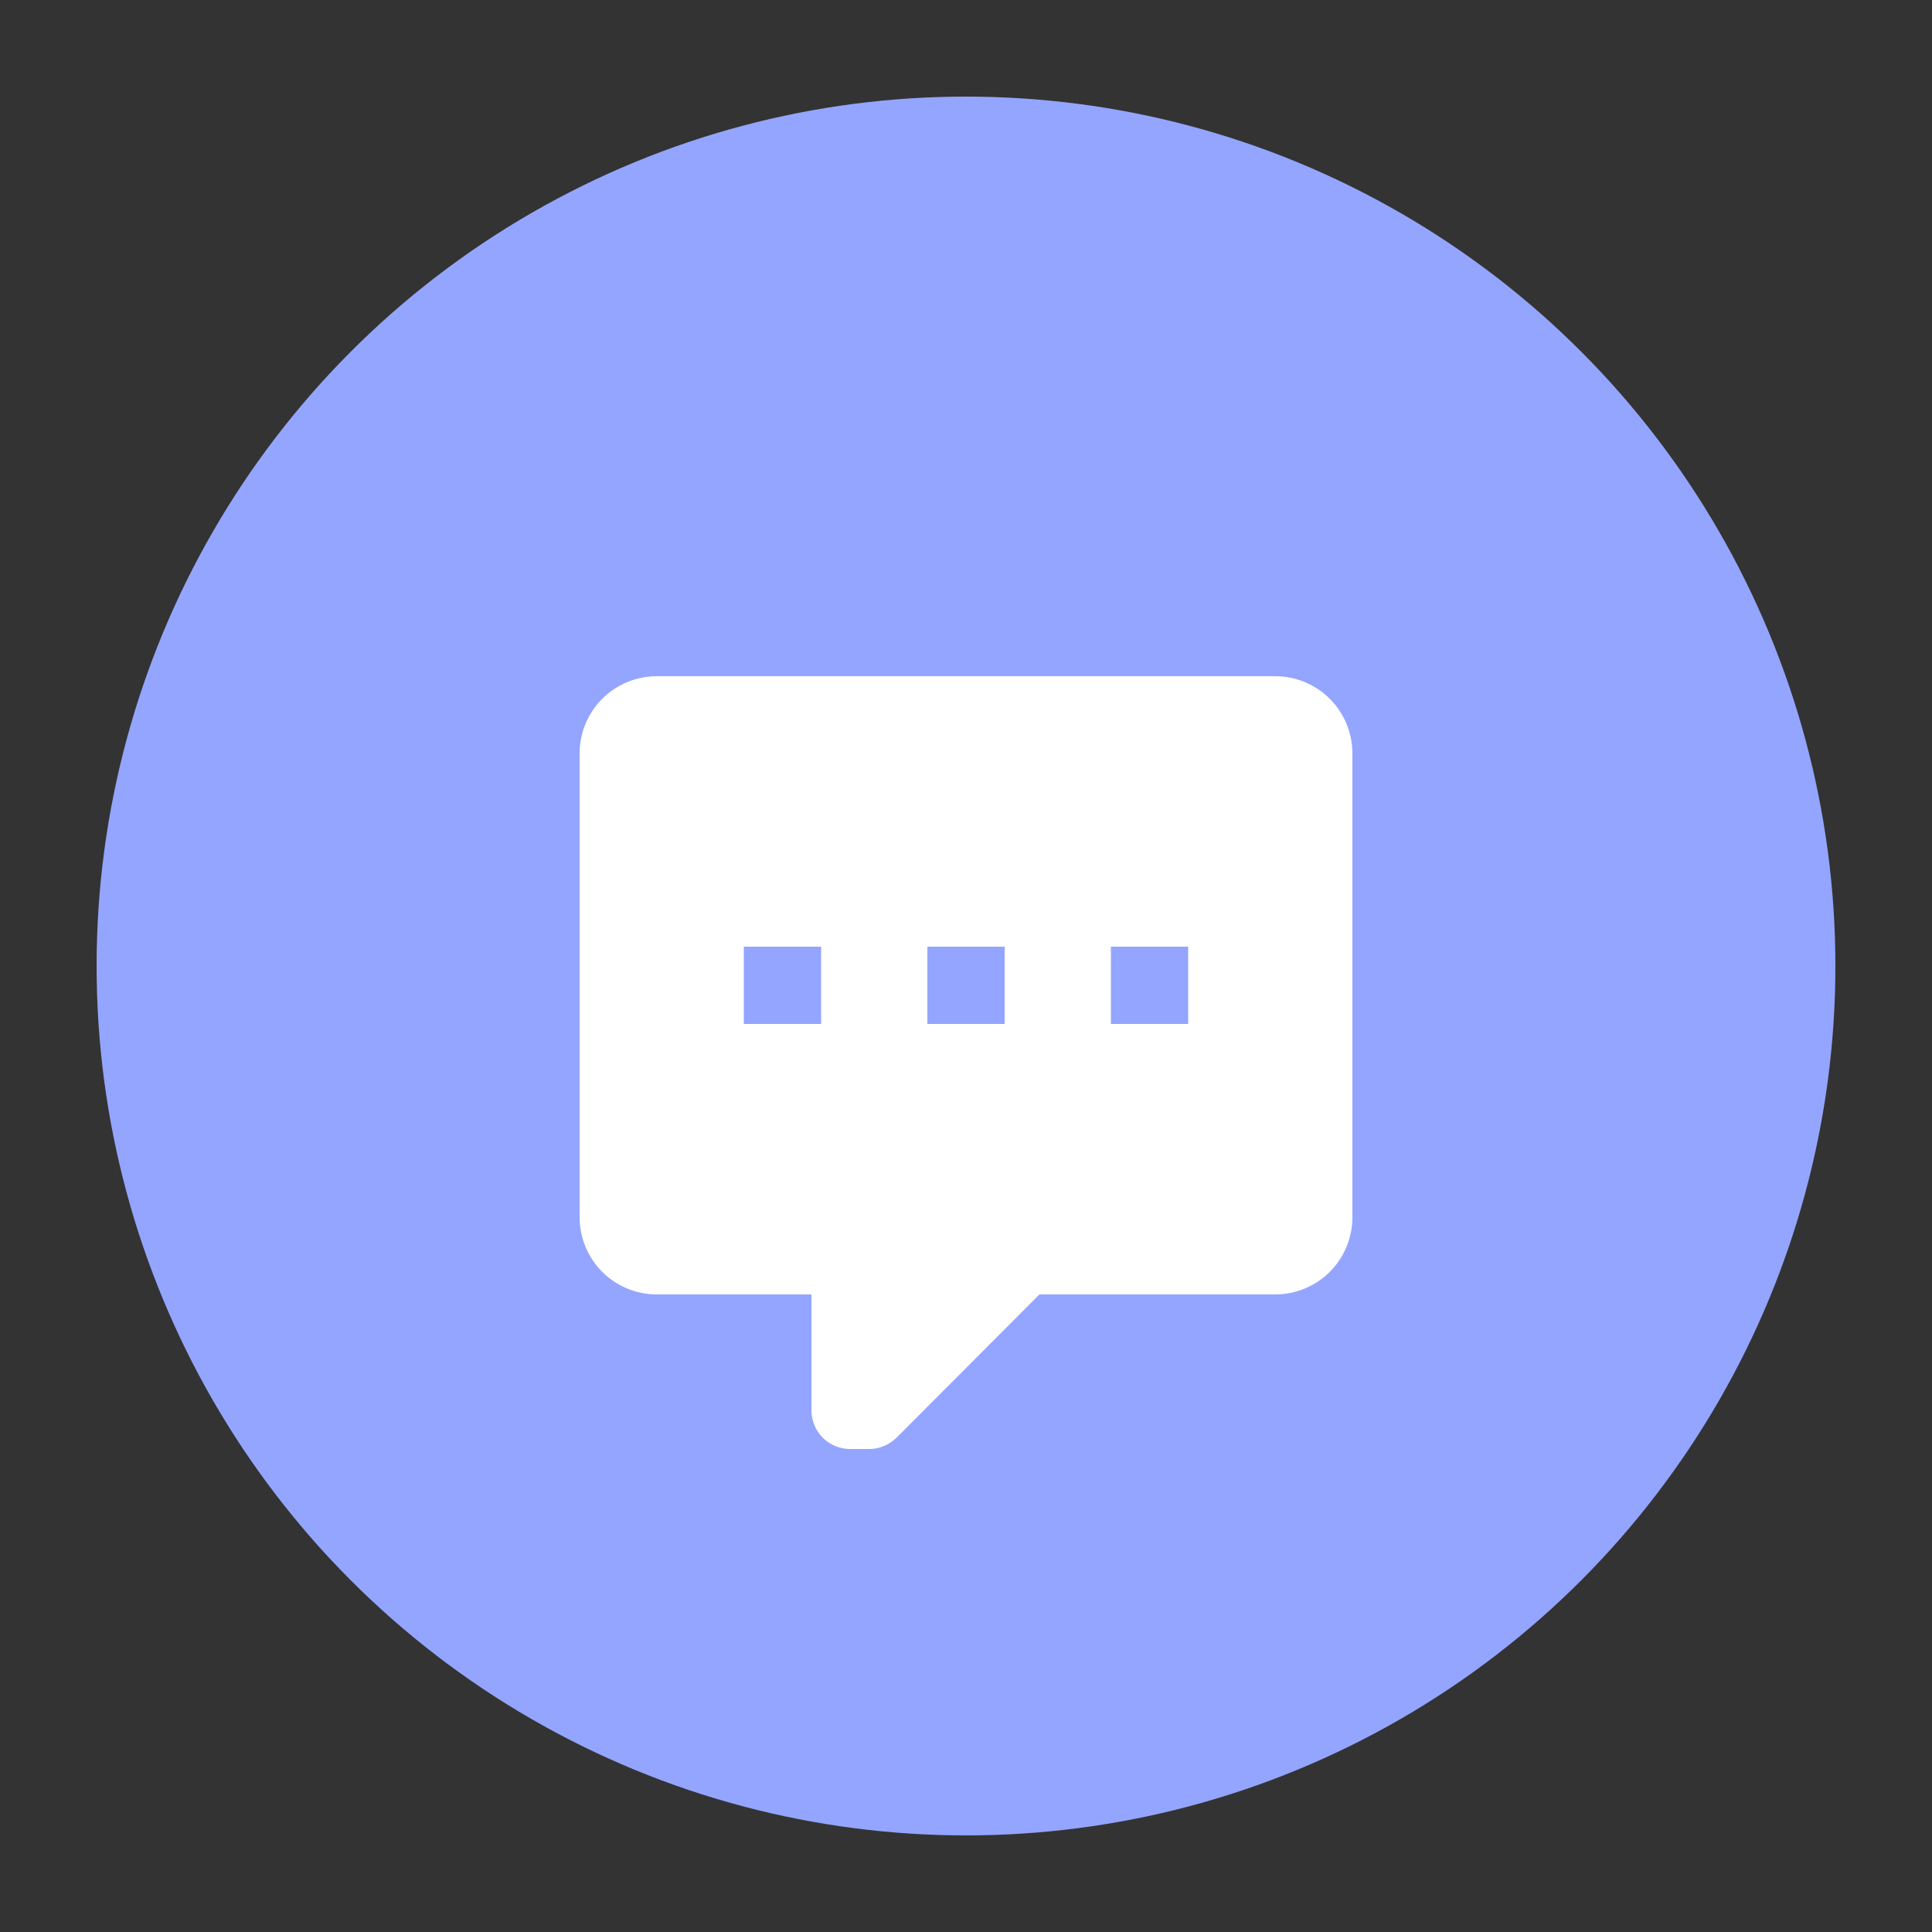 <svg width="20" height="20" viewBox="0 0 20 20" fill="none" xmlns="http://www.w3.org/2000/svg">
<rect x="0" y="0" width="20" height="20" fill="#333333" stroke="none"/>
<circle cx="10" cy="10" r="9" fill="#94A5FF"/>
<path d="M8.8 15C8.694 15 8.592 14.958 8.517 14.883C8.442 14.808 8.4 14.706 8.4 14.6V13.4H6.8C6.588 13.4 6.384 13.316 6.234 13.166C6.084 13.016 6 12.812 6 12.6V7.8C6 7.588 6.084 7.384 6.234 7.234C6.384 7.084 6.588 7 6.8 7H13.2C13.412 7 13.616 7.084 13.766 7.234C13.916 7.384 14 7.588 14 7.8V12.6C14 12.812 13.916 13.016 13.766 13.166C13.616 13.316 13.412 13.4 13.2 13.4H10.76L9.28 14.884C9.2 14.96 9.1 15 9 15H8.8ZM12.3 10.6V9.8H11.5V10.6H12.3ZM10.4 10.6V9.8H9.6V10.6H10.4ZM8.5 10.6V9.8H7.7V10.6H8.5Z" fill="white"/>
</svg>
